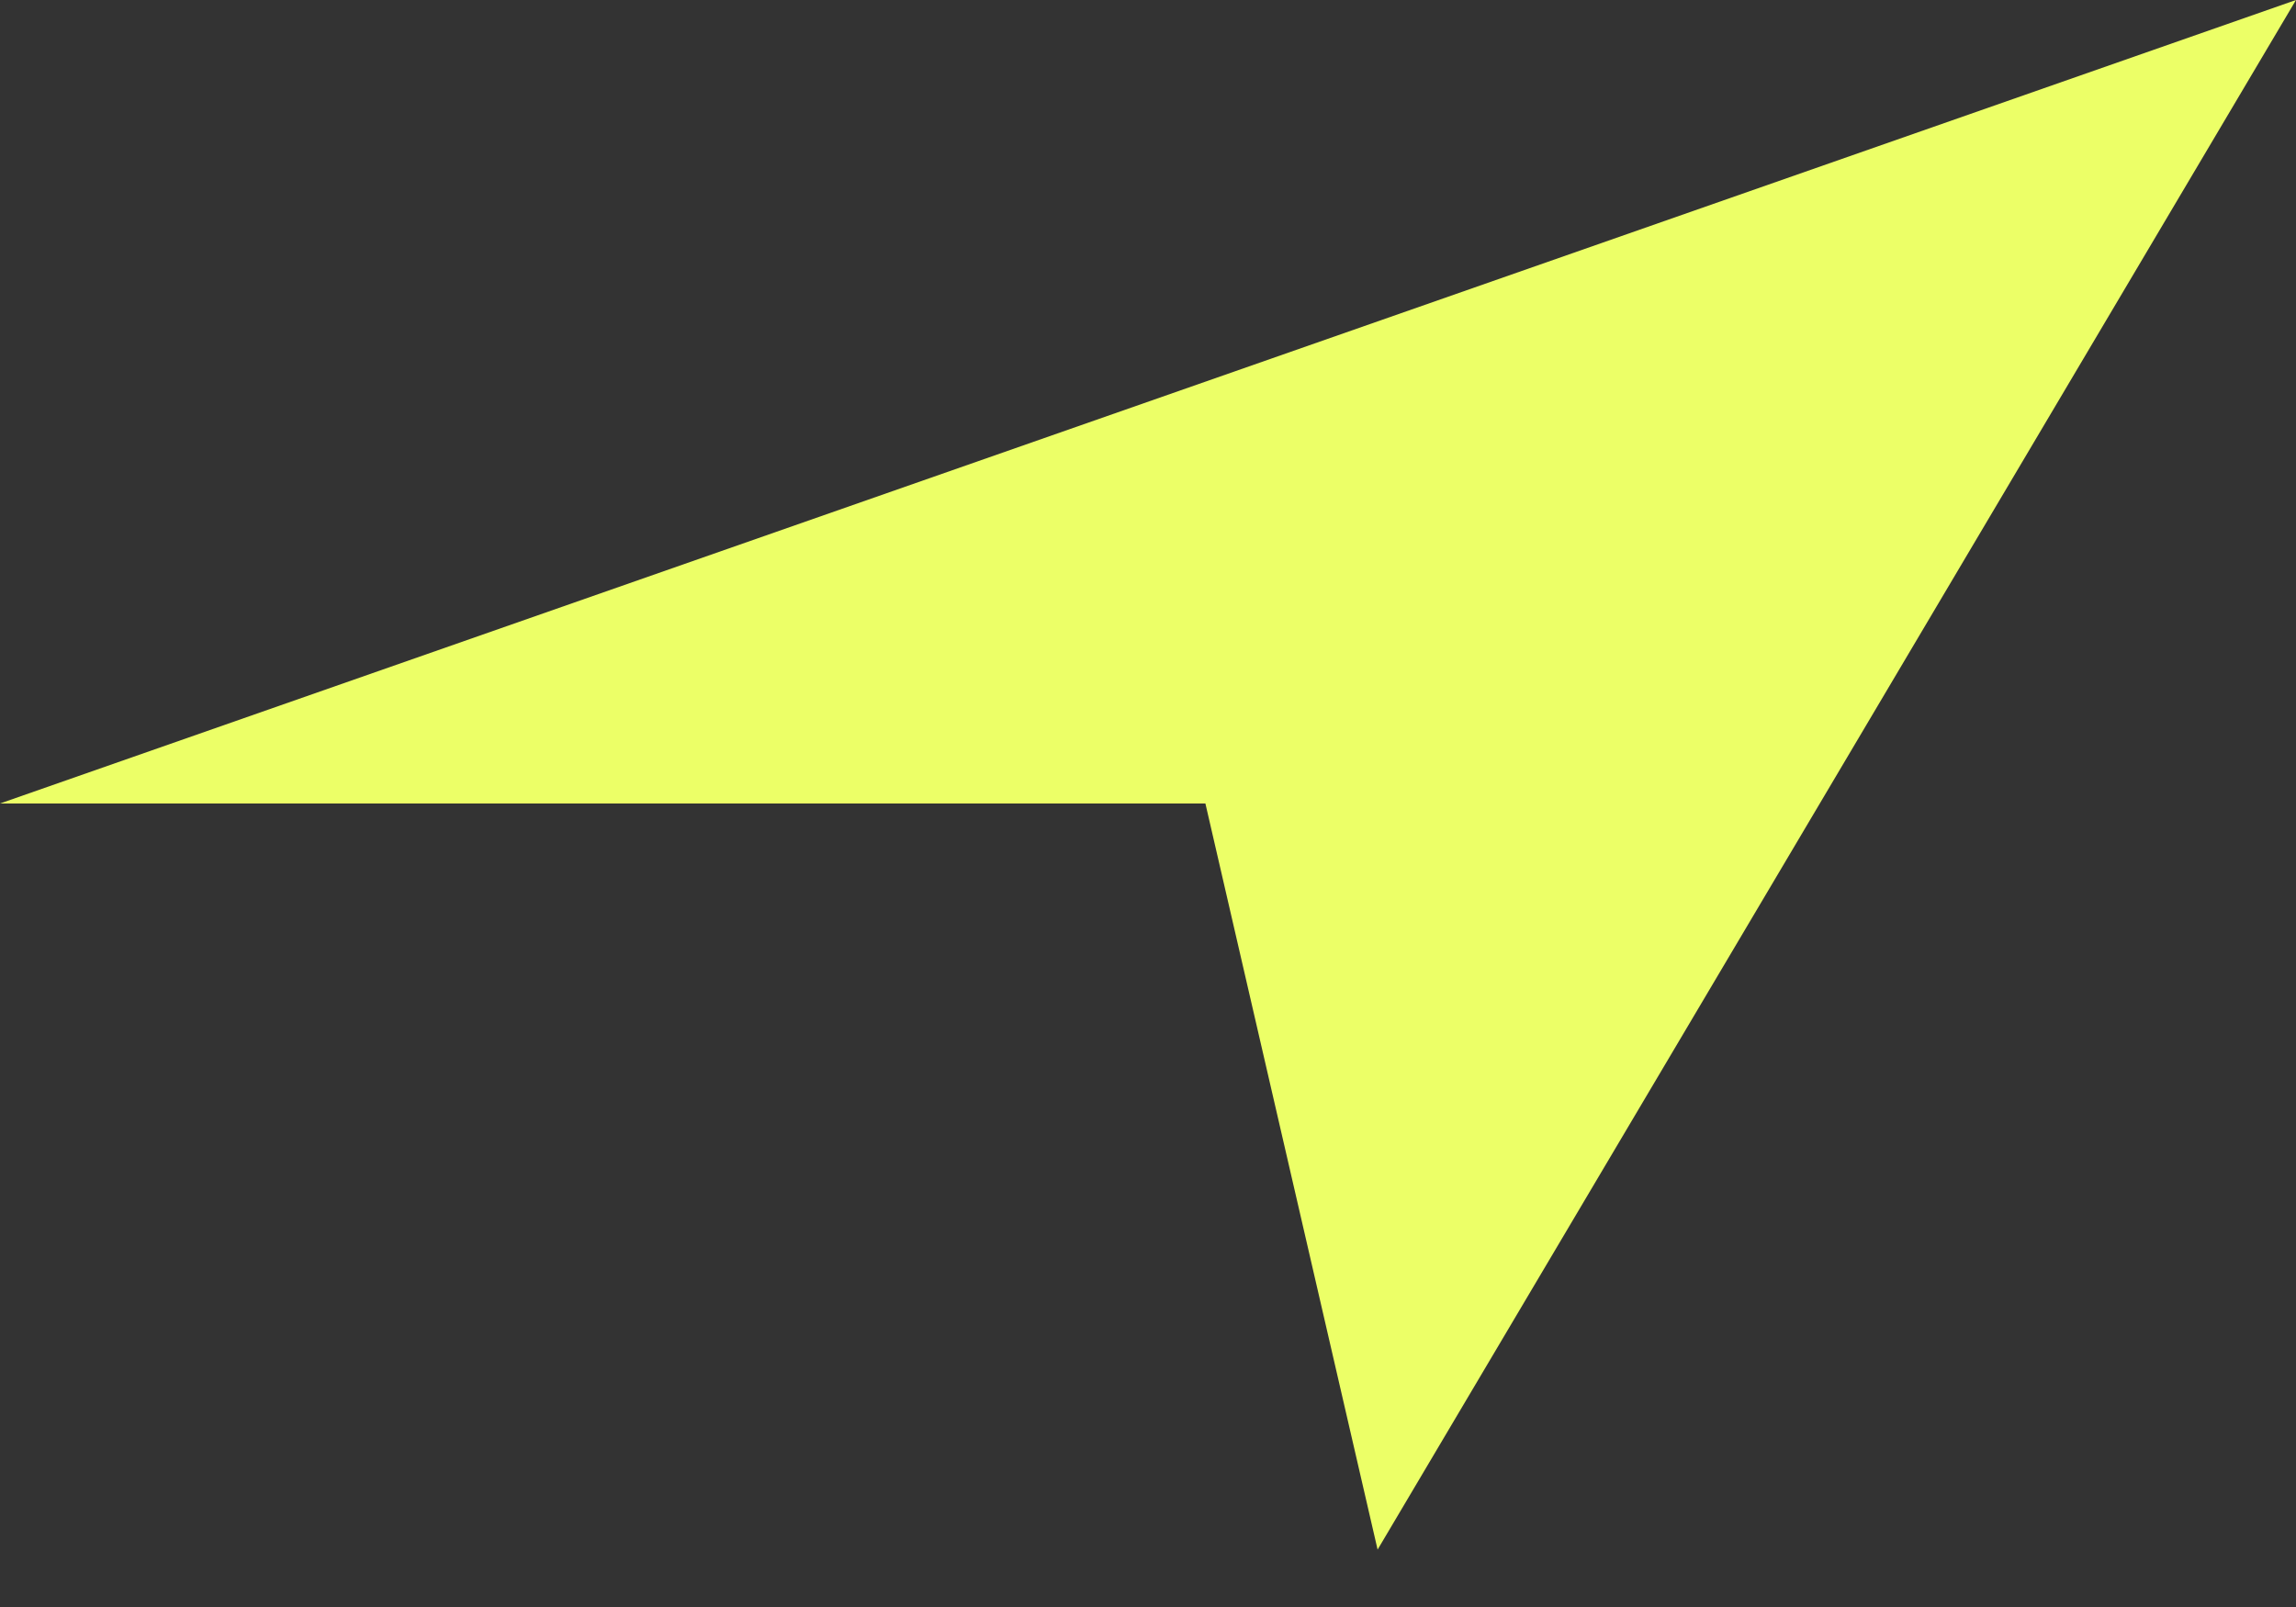 <svg width="20" height="14" viewBox="0 0 20 14" fill="none" xmlns="http://www.w3.org/2000/svg">
<rect x="0" y="0" width="20" height="14" fill="#333333" stroke="none"/>
<path d="M20 0L0 7H10.5L12 13.5L16 6.75L20 0Z" fill="#ECFF67"/>
</svg>

